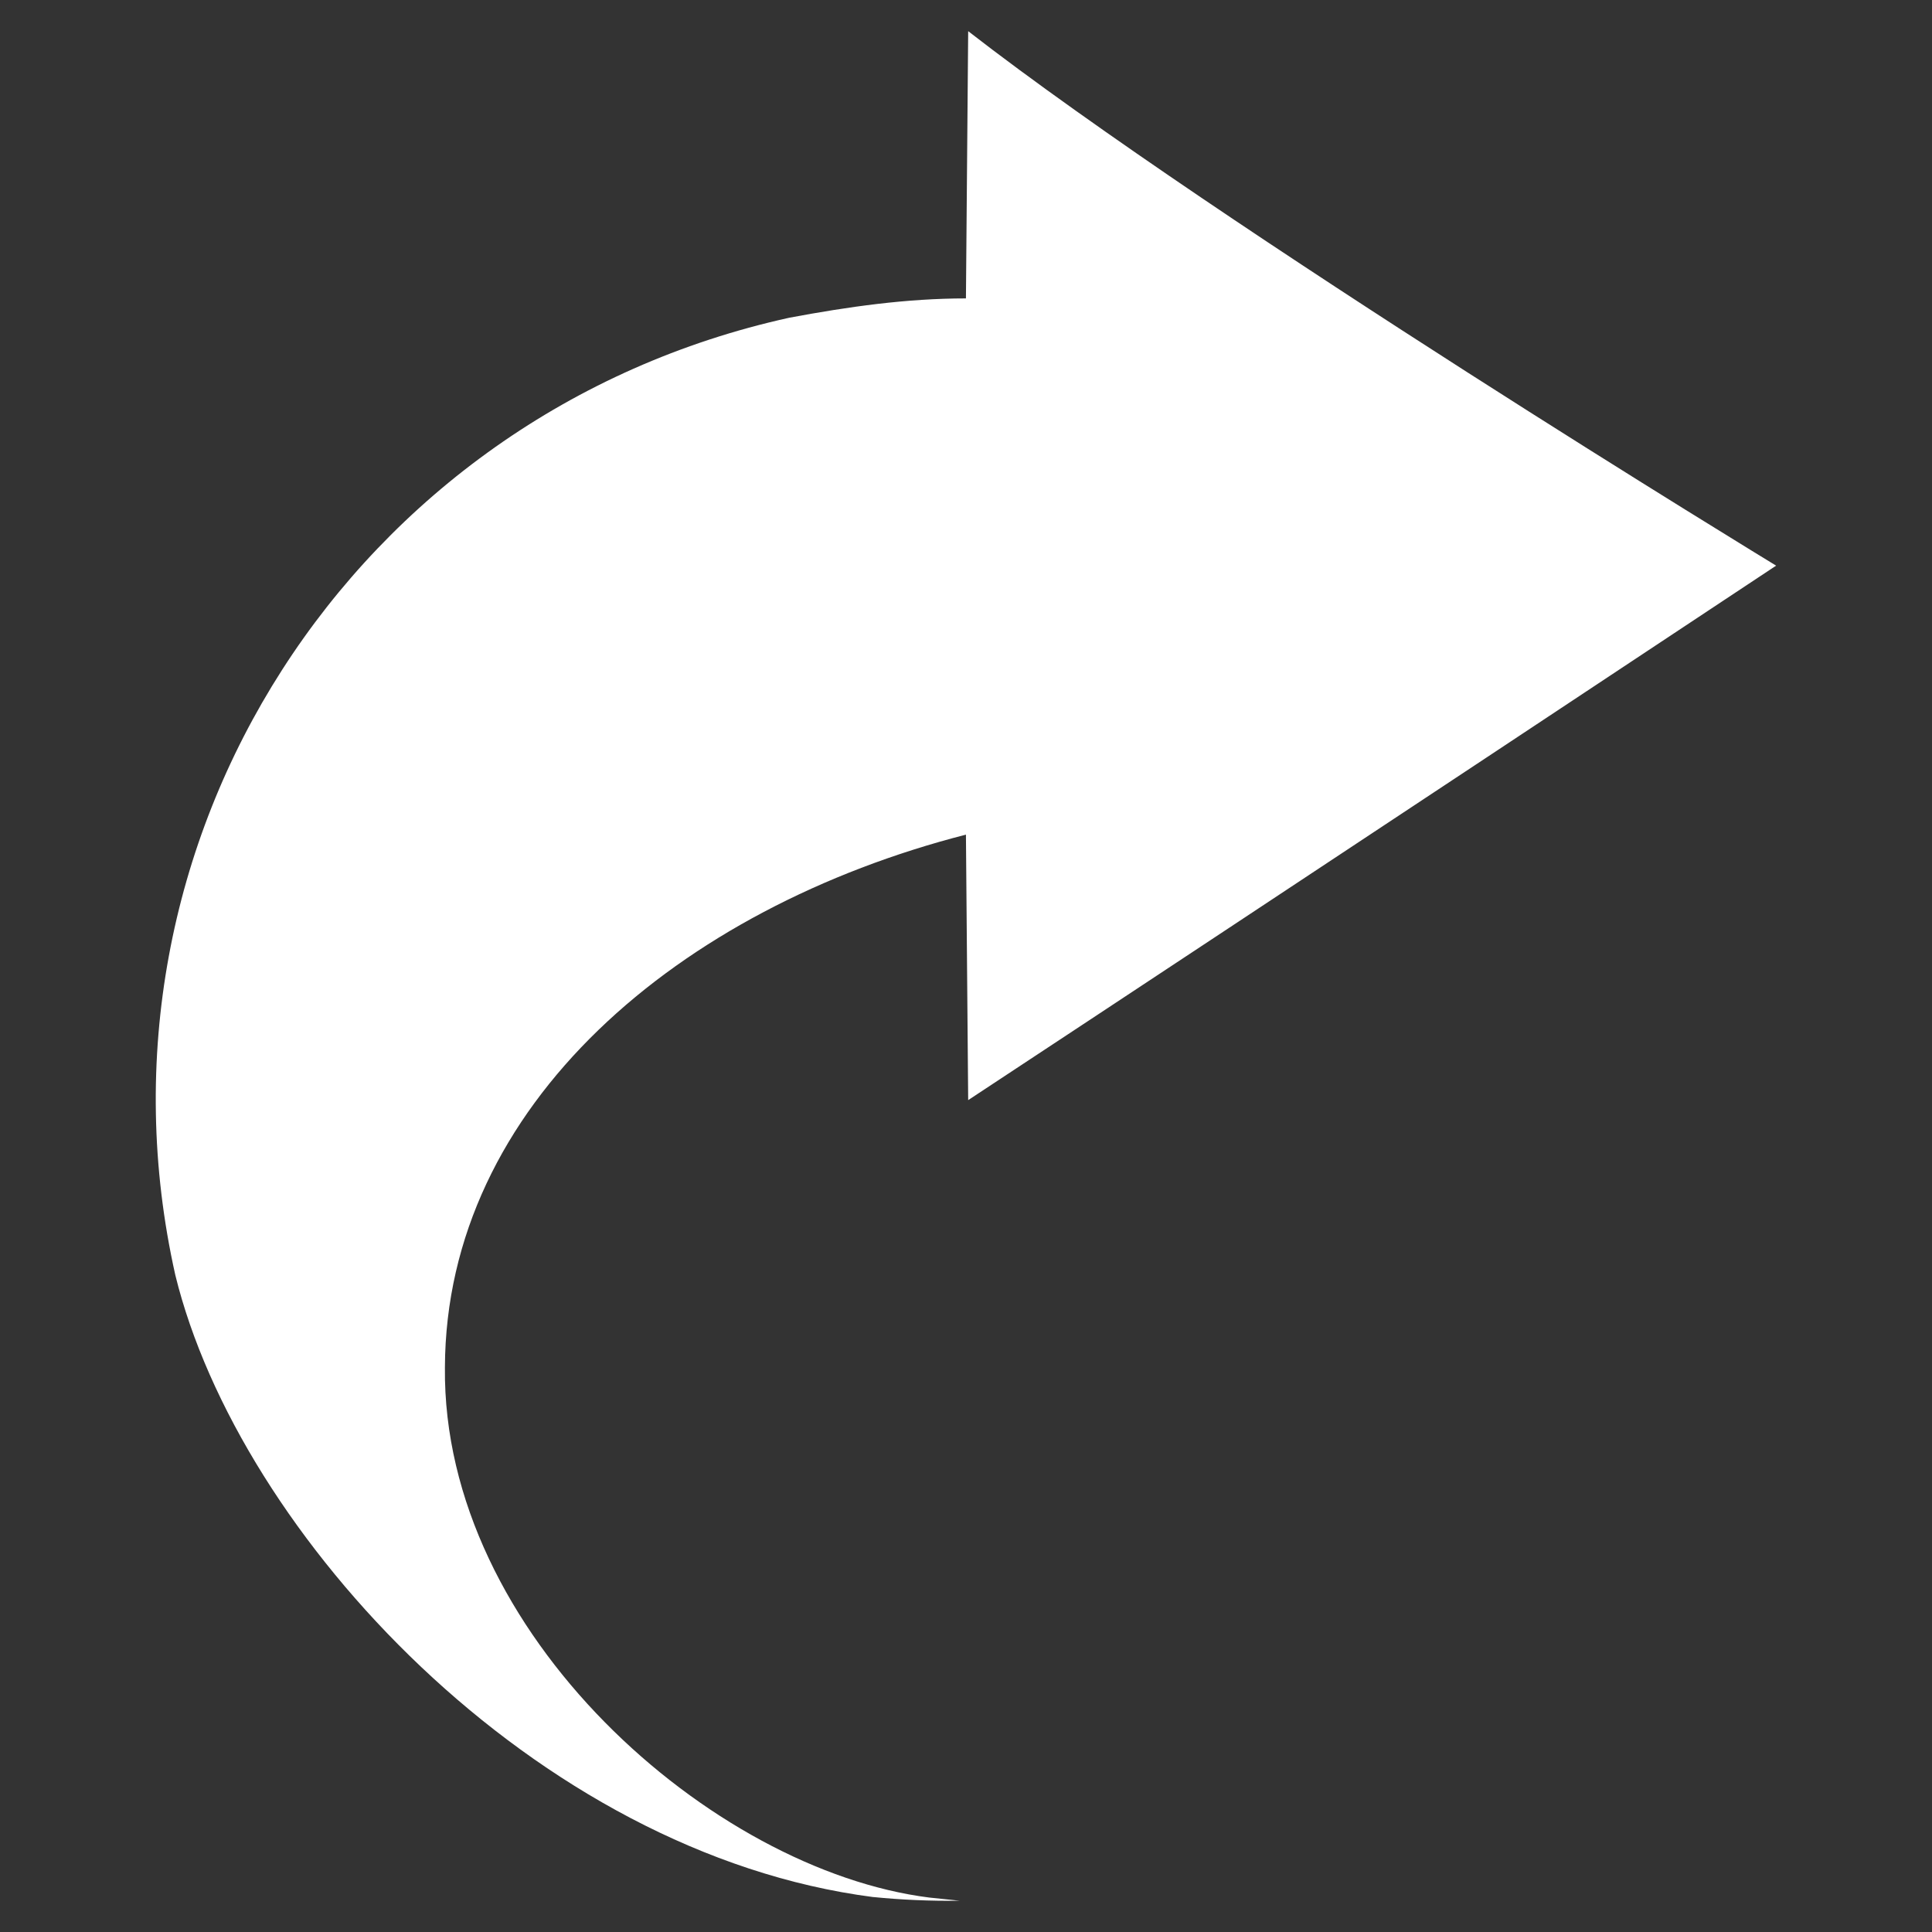 <?xml version="1.0" encoding="UTF-8" standalone="no"?>
<!-- Created with Inkscape (http://www.inkscape.org/) -->

<svg
   xmlns:dc="http://purl.org/dc/elements/1.1/"
   xmlns:cc="http://creativecommons.org/ns#"
   xmlns:rdf="http://www.w3.org/1999/02/22-rdf-syntax-ns#"
   xmlns:svg="http://www.w3.org/2000/svg"
   xmlns="http://www.w3.org/2000/svg"
   xmlns:sodipodi="http://sodipodi.sourceforge.net/DTD/sodipodi-0.dtd"
   xmlns:inkscape="http://www.inkscape.org/namespaces/inkscape"
   width="31"
   height="31"
   id="svg2"
   version="1.1"
   inkscape:version="0.48.4 r9939"
   sodipodi:docname="share.svg">
  <rect width="100%" height="100%" fill="#333333" stroke="none"/>
  <defs
     id="defs4" />
  <sodipodi:namedview
     id="base"
     pagecolor="#ffffff"
     bordercolor="#666666"
     borderopacity="1.0"
     inkscape:pageopacity="0.0"
     inkscape:pageshadow="2"
     inkscape:zoom="7.919596"
     inkscape:cx="16.765147"
     inkscape:cy="11.870303"
     inkscape:document-units="px"
     inkscape:current-layer="layer1"
     showgrid="false"
     fit-margin-top="0.5"
     fit-margin-left="2.5"
     fit-margin-right="2.5"
     fit-margin-bottom="0.5"
     inkscape:window-width="1364"
     inkscape:window-height="680"
     inkscape:window-x="0"
     inkscape:window-y="26"
     inkscape:window-maximized="1"
     borderlayer="true" />
  <g
     inkscape:label="Calque 1"
     inkscape:groupmode="layer"
     id="layer1"
     transform="translate(-481.931,-807.036)">
    <path
       style="fill:#ffffff"
       d="m 495.946,837.476 c -5.431,-0.7 -10.181,-5.814 -11.202,-9.981 -1.559,-6.955 2.842,-13.816 9.852,-15.361 0.944,-0.177 1.882,-0.31 2.834,-0.31 0.012,-1.429 0.024,-2.859 0.036,-4.288 4.067,3.158 12.964,8.576 12.964,8.576 0,0 -8.041,5.332 -12.964,8.576 -0.012,-1.42 -0.024,-2.84 -0.036,-4.26 -4.595,1.179 -8.345,4.333 -8.36,8.548 -0.045,4.273 4.289,8.067 7.77,8.507 l 0.49,0.051 c -0.465,0.007 -0.95,-0.015 -1.385,-0.059 z"
       id="path2996"
       inkscape:connector-curvature="0"
       sodipodi:nodetypes="ccccccccccccc" />
  </g>
</svg>
